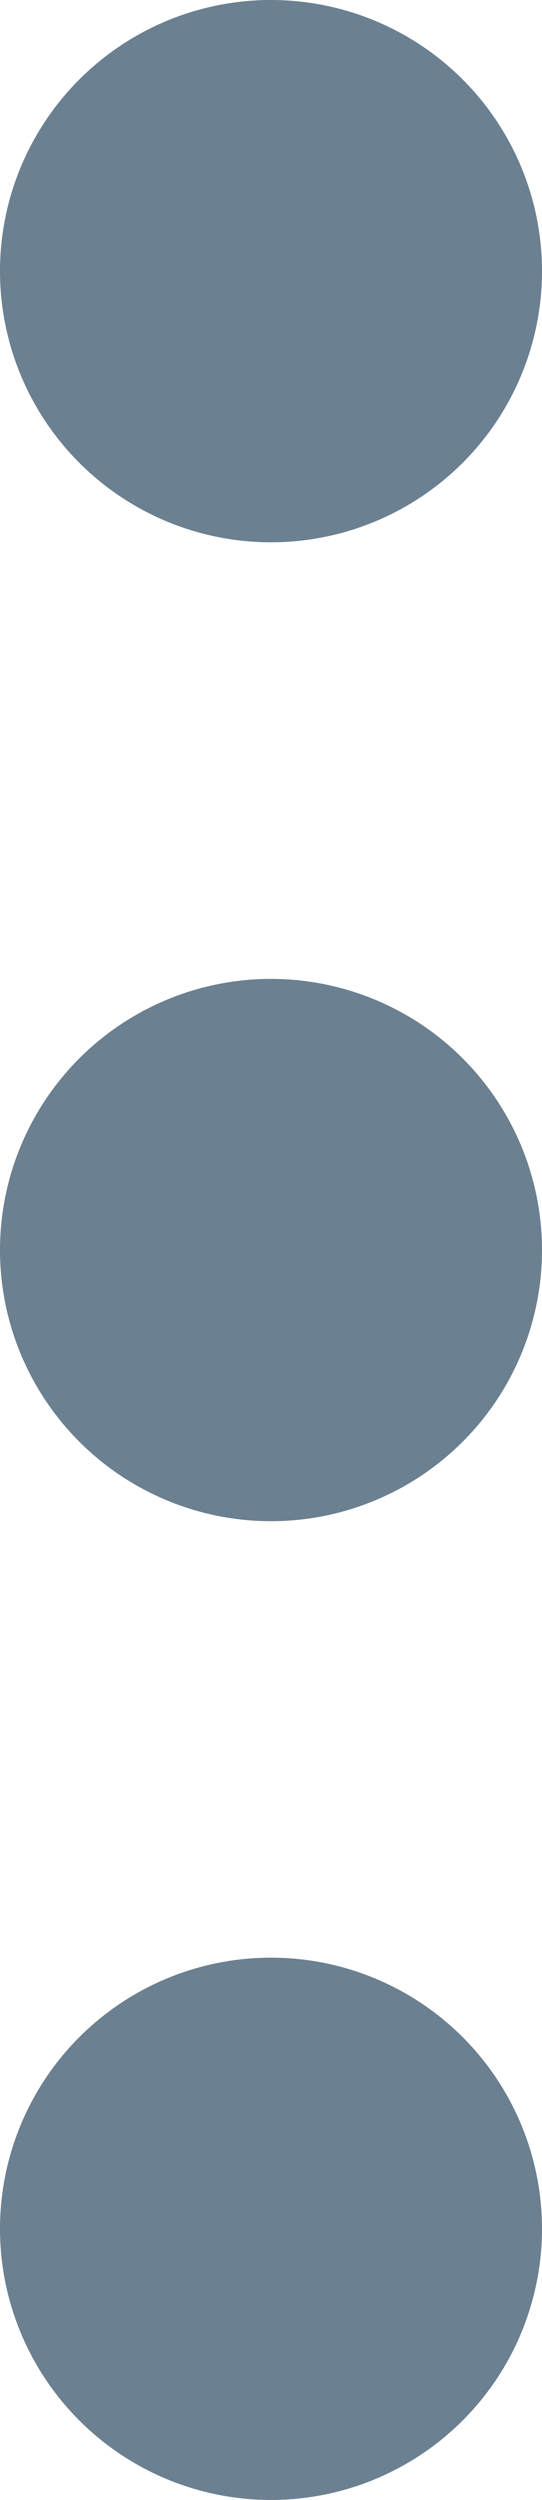 <svg xmlns="http://www.w3.org/2000/svg" width="4.13" height="19.039" viewBox="0 0 4.13 19.039"><defs><style>.a{fill:#6b8091;stroke:#6b8091;stroke-linecap:round;stroke-linejoin:round;stroke-width:2px;}</style></defs><g transform="translate(-15.5 -5)"><path class="a" d="M18.63,17.565A1.065,1.065,0,1,1,17.565,16.5,1.065,1.065,0,0,1,18.63,17.565Z" transform="translate(0 -3.045)"/><path class="a" d="M18.63,7.065A1.065,1.065,0,1,1,17.565,6,1.065,1.065,0,0,1,18.63,7.065Z"/><path class="a" d="M18.63,28.065A1.065,1.065,0,1,1,17.565,27,1.065,1.065,0,0,1,18.63,28.065Z" transform="translate(0 -6.091)"/></g></svg>